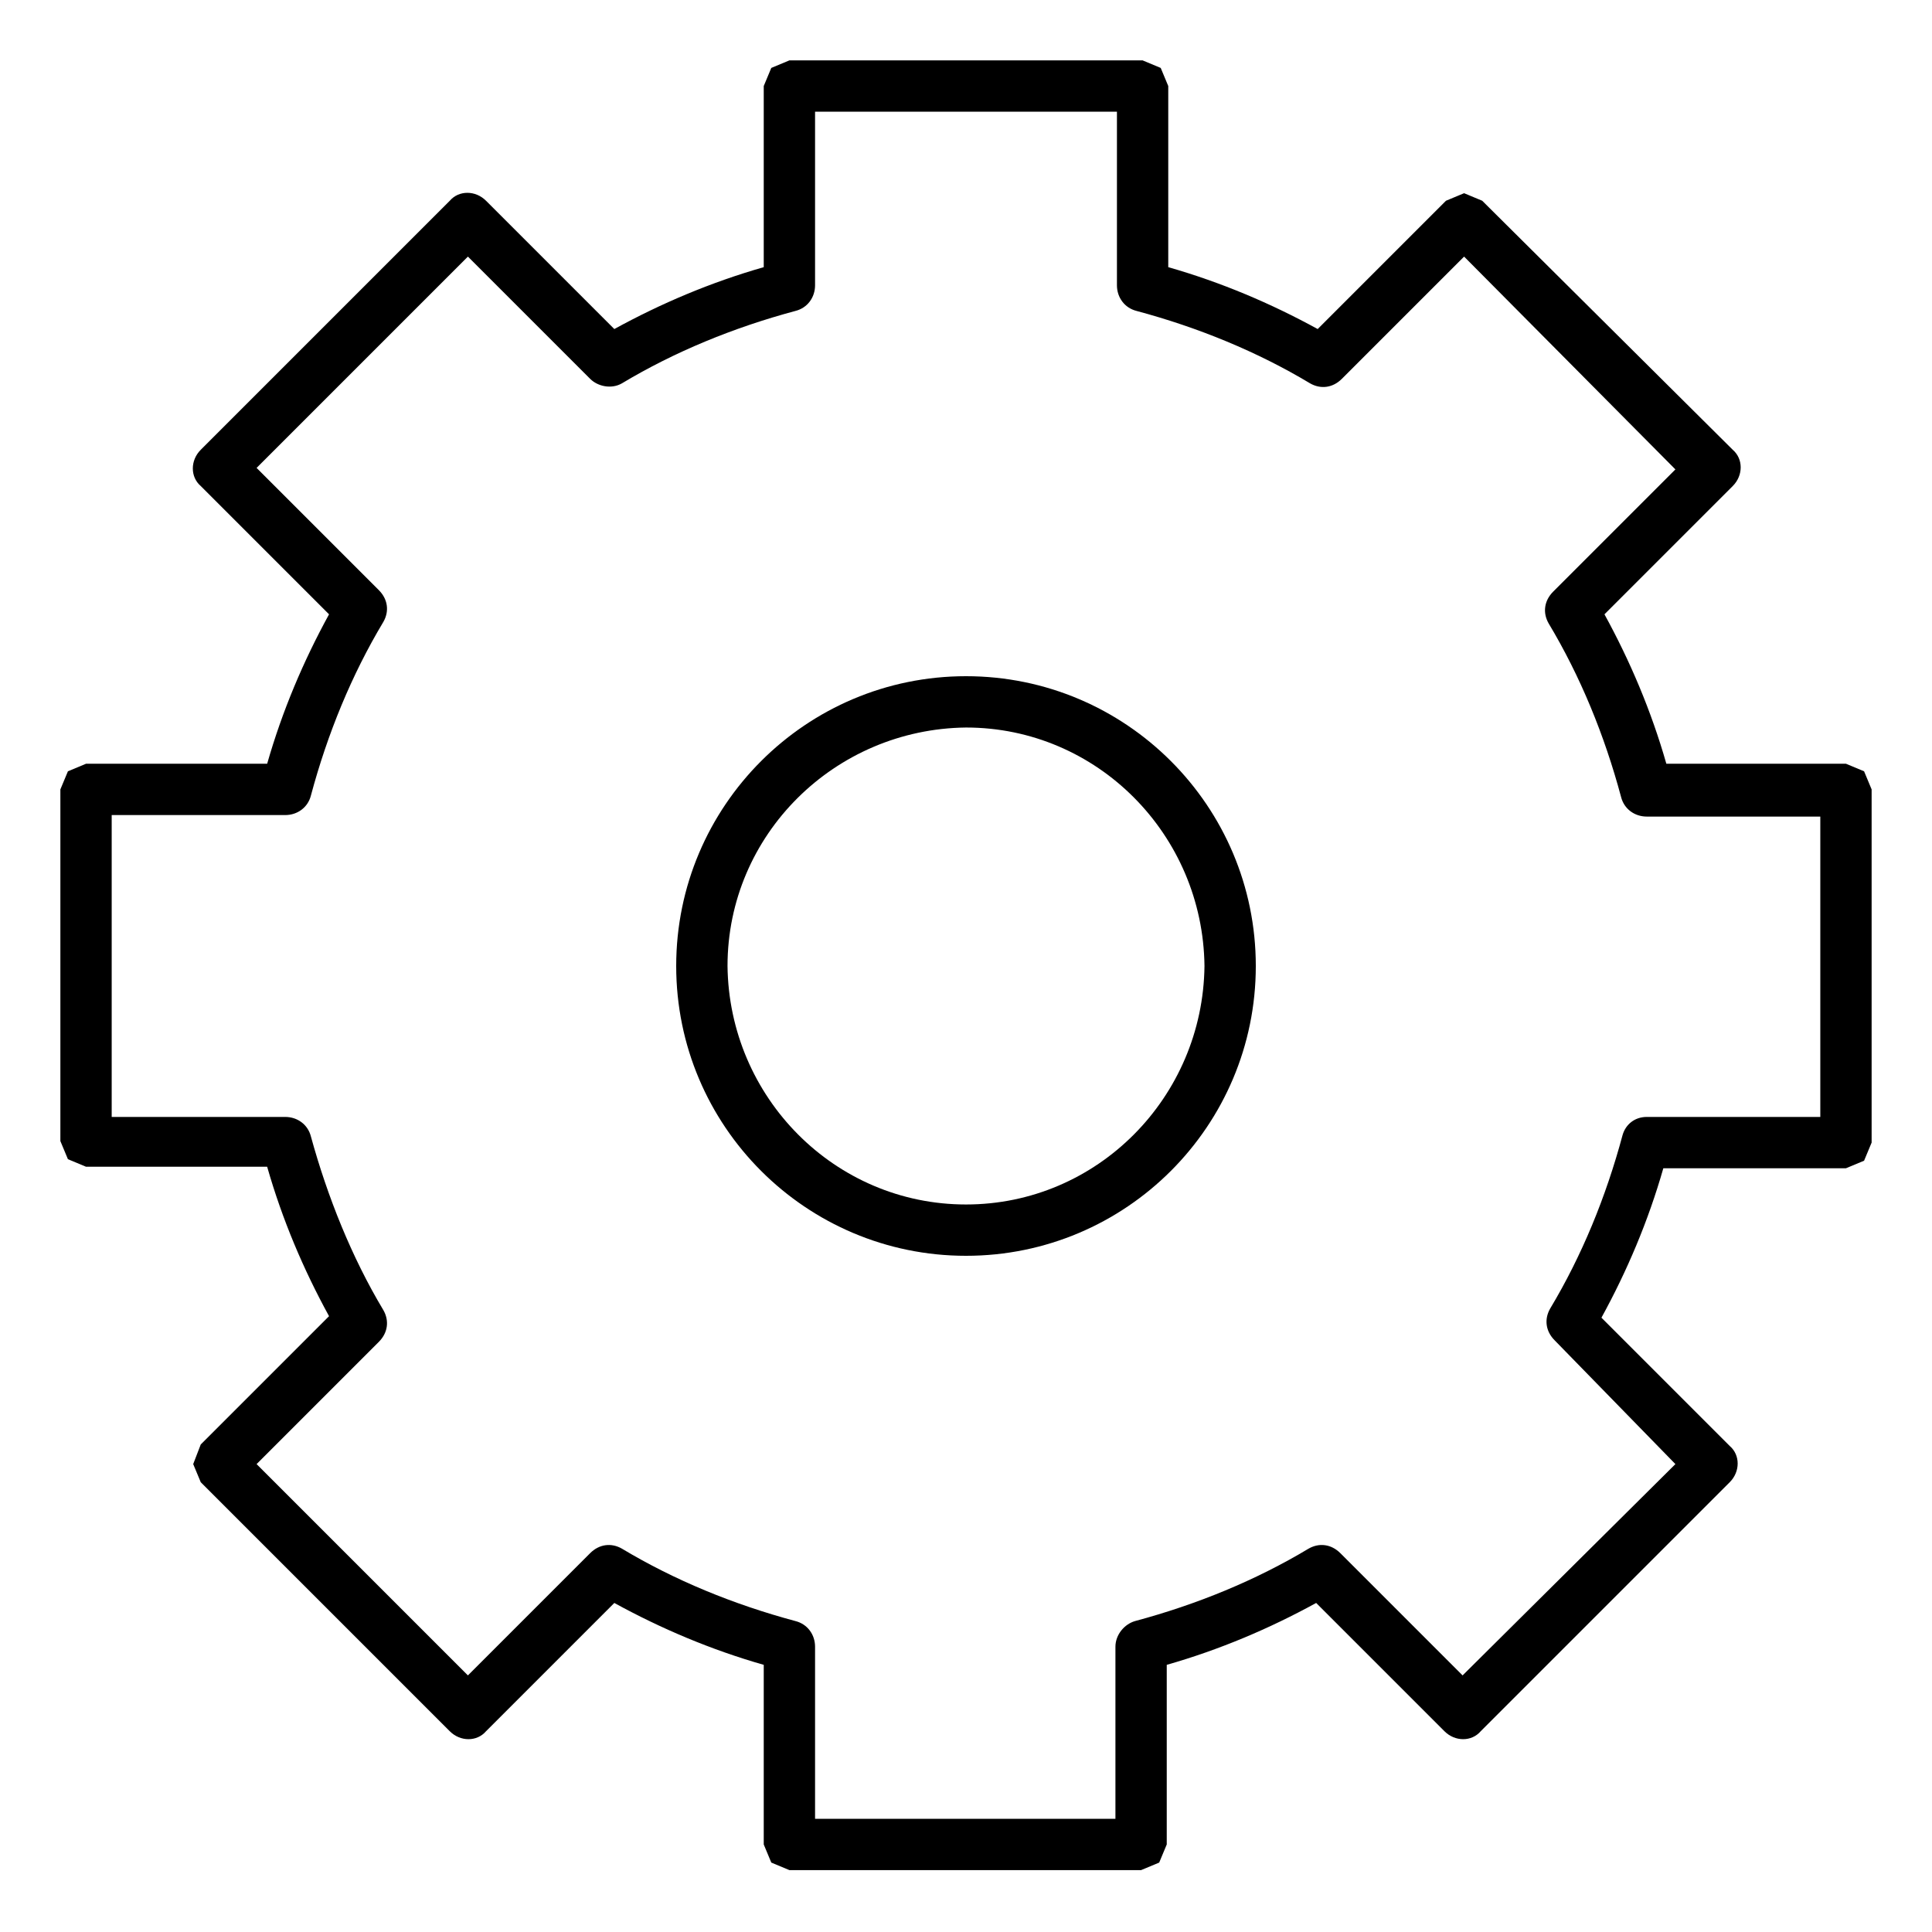 <svg xmlns="http://www.w3.org/2000/svg" width="128" height="128" viewBox="0 0 128 128"><path d="M122.3 77.4l1.2-.5.5-1.2V52.3l-.5-1.2-1.2-.5h-11.9c-1-3.5-2.4-6.8-4.1-9.9l8.5-8.5c.7-.7.7-1.8 0-2.4L98.2 13.3l-1.2-.5-1.2.5-8.5 8.5c-3.1-1.7-6.4-3.1-9.9-4.1v-12l-.5-1.2-1.2-.5H52.3l-1.2.5-.5 1.2v12c-3.5 1-6.8 2.4-9.9 4.1l-8.5-8.5c-.7-.7-1.8-.7-2.4 0L13.3 29.8c-.7.7-.7 1.8 0 2.4l8.5 8.5c-1.7 3.1-3.1 6.4-4.1 9.9h-12l-1.2.5-.5 1.2v23.3l.5 1.2 1.2.5h12c1 3.5 2.4 6.8 4.1 9.9l-8.5 8.5-.5 1.3.5 1.2 16.5 16.5c.7.7 1.8.7 2.4 0l8.5-8.5c3.1 1.7 6.4 3.1 9.9 4.1v11.9l.5 1.2 1.2.5h23.3l1.2-.5.5-1.2v-11.9c3.5-1 6.8-2.4 9.9-4.1l8.5 8.5c.7.7 1.8.7 2.4 0l16.5-16.5c.7-.7.7-1.8 0-2.4l-8.5-8.5c1.7-3.1 3.1-6.4 4.1-9.9h12.1zm-14.8-2.2c-1.1 4.1-2.7 8-4.8 11.5-.4.7-.3 1.5.3 2.1l8 8.2-14.1 14-8.1-8.1c-.6-.6-1.4-.7-2.1-.3-3.5 2.1-7.4 3.7-11.5 4.8-.7.2-1.3.9-1.3 1.7v11.4H54v-11.4c0-.8-.5-1.5-1.3-1.7-4.1-1.1-8-2.7-11.5-4.8-.7-.4-1.5-.3-2.1.3L31 111 17 97l8.1-8.1c.6-.6.7-1.4.3-2.1-2.1-3.5-3.7-7.5-4.8-11.5-.2-.8-.9-1.3-1.7-1.3H7.4V54h11.5c.8 0 1.5-.5 1.7-1.3 1.1-4.1 2.7-8 4.8-11.5.4-.7.3-1.5-.3-2.1L17 31l14-14 8.1 8.1c.5.5 1.4.7 2.1.3 3.5-2.1 7.4-3.7 11.5-4.8.8-.2 1.3-.9 1.3-1.7V7.4h20v11.5c0 .8.5 1.5 1.3 1.7 4.1 1.1 8 2.7 11.5 4.8.7.4 1.5.3 2.1-.3L97 17l14 14.1-8.1 8.1c-.6.6-.7 1.4-.3 2.1 2.1 3.5 3.7 7.4 4.8 11.5.2.8.9 1.3 1.7 1.3h11.5V74h-11.5c-.8 0-1.4.5-1.6 1.2z"/><path d="M64 44.8c-10.6 0-19.2 8.6-19.2 19.2S53.4 83.2 64 83.2 83.2 74.6 83.2 64 74.6 44.8 64 44.8zm0 35c-8.7 0-15.7-7.1-15.8-15.8 0-8.7 7.1-15.7 15.8-15.8 8.7 0 15.7 7.1 15.8 15.8-.1 8.7-7.1 15.8-15.8 15.8z"/></svg>